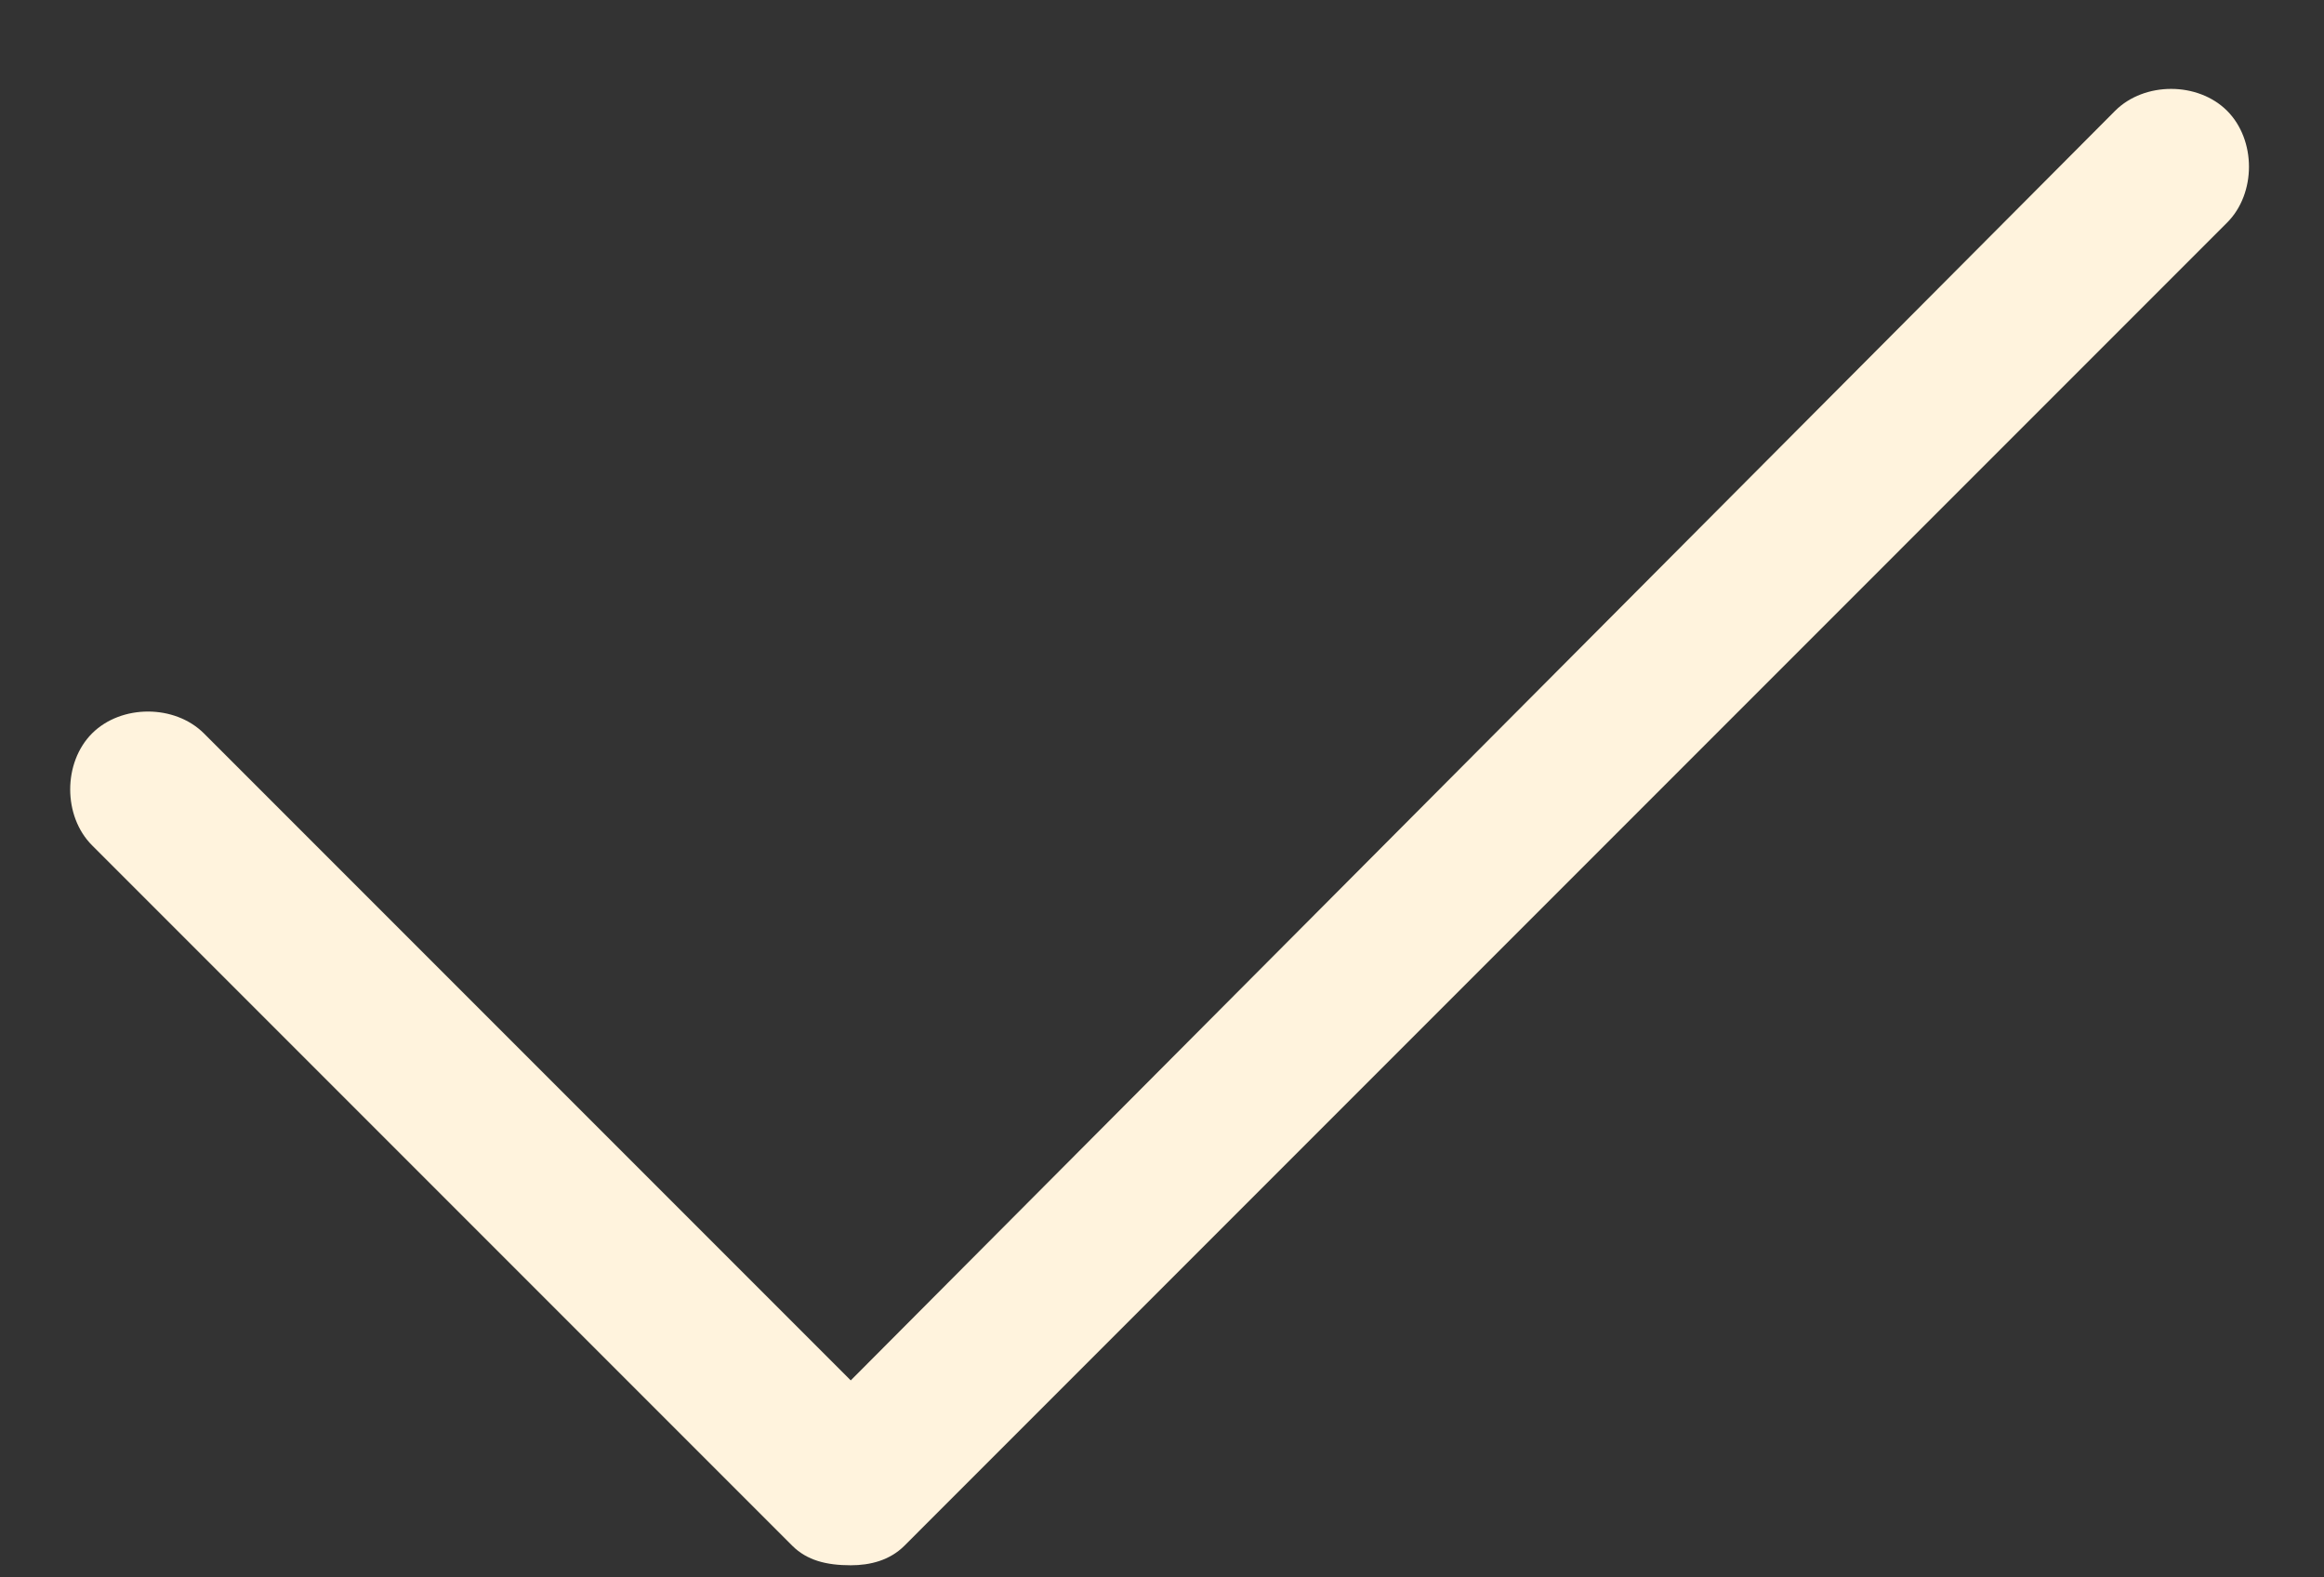 <svg width="28" height="19" viewBox="0 0 28 19" fill="none" xmlns="http://www.w3.org/2000/svg">
<rect x="0" y="0" width="28" height="19" fill="#333333" stroke="none"/>
<path d="M26.832 2.682L10.895 18.62C10.719 18.795 10.484 18.854 10.25 18.854C9.957 18.854 9.723 18.795 9.547 18.62L1.109 10.182C0.758 9.831 0.758 9.186 1.109 8.834C1.461 8.483 2.105 8.483 2.457 8.834L10.25 16.627L25.484 1.334C25.836 0.983 26.48 0.983 26.832 1.334C27.184 1.686 27.184 2.331 26.832 2.682Z" fill="#FFF3DD"/>
</svg>
